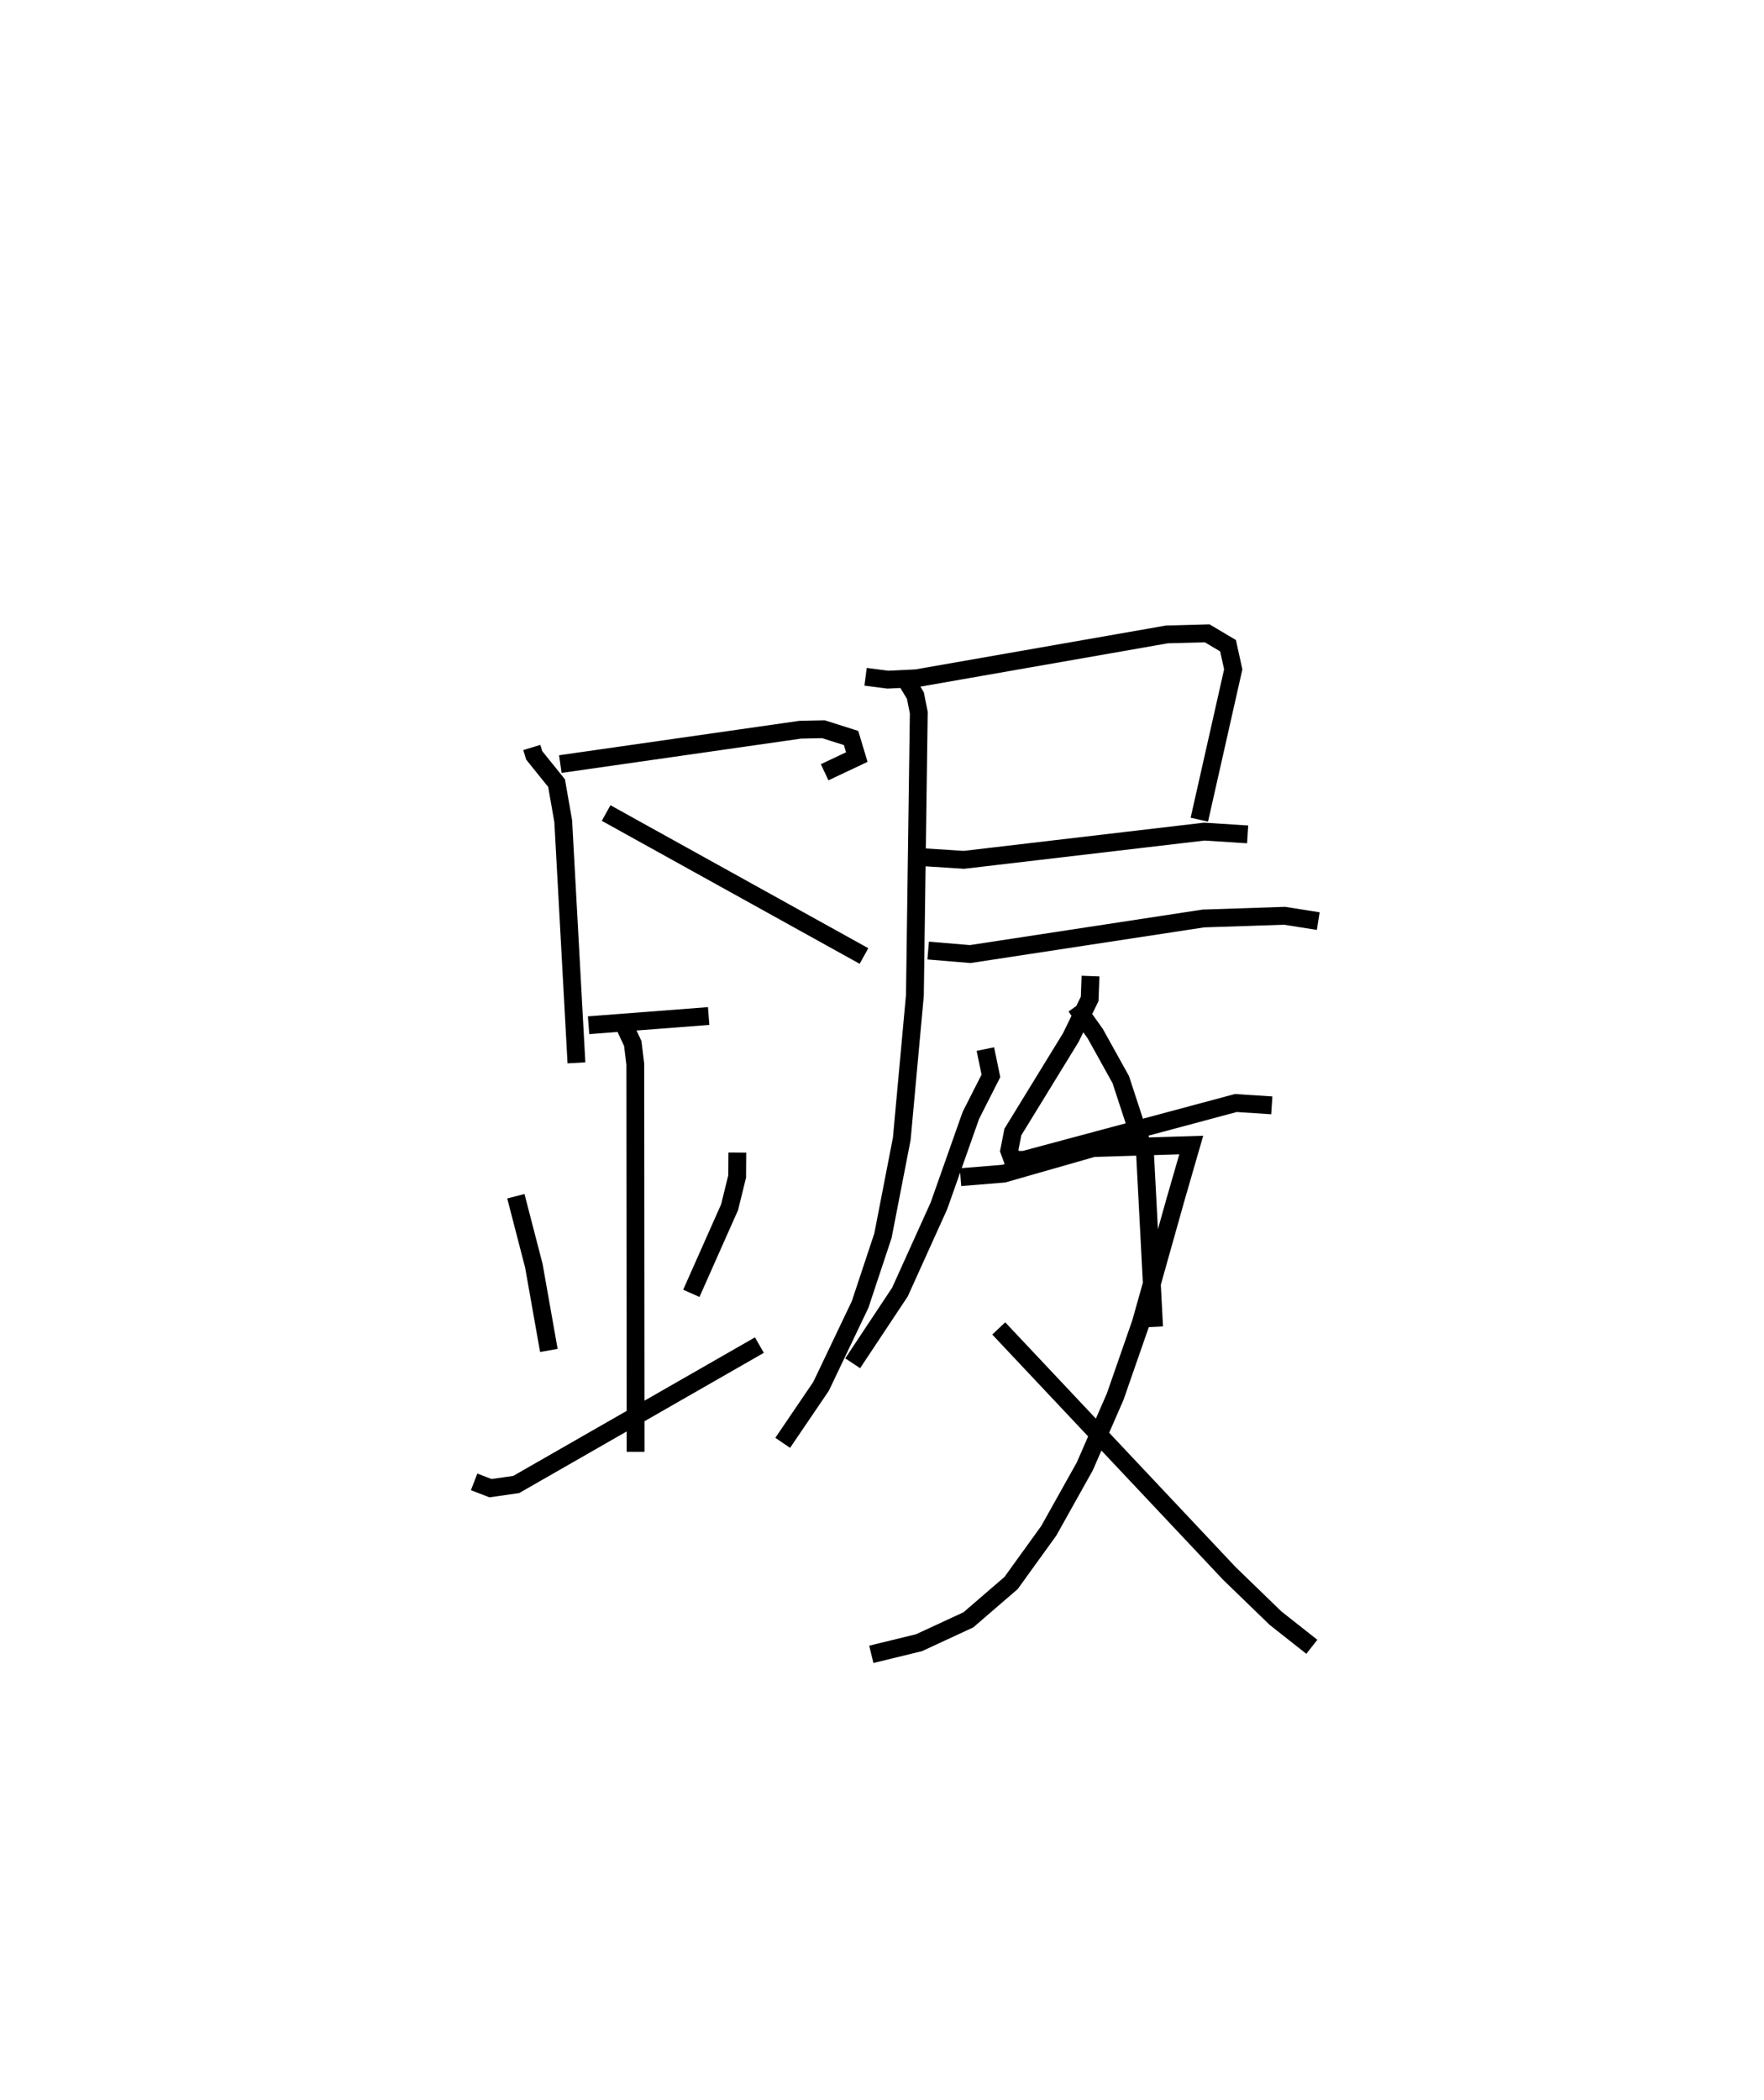 <?xml version="1.0" encoding="utf-8" ?>
<svg baseProfile="full" height="117.742" version="1.1" width="98.932" xmlns="http://www.w3.org/2000/svg" xmlns:ev="http://www.w3.org/2001/xml-events" xmlns:xlink="http://www.w3.org/1999/xlink"><defs /><rect fill="white" height="117.742" width="98.932" x="0" y="0" /><path d="M25,25 m0.0,0.0 m4.826,16.905 l0.134,0.441 1.254,1.556 l0.374,2.133 0.741,13.55 m-0.904,-16.749 l13.464,-1.928 1.296,-0.025 l1.546,0.49 0.322,1.07 l-1.804,0.851 m-12.255,2.286 l14.461,8.015 m-15.445,3.882 l6.734,-0.517 m-4.703,0.585 l0.447,0.956 0.141,1.158 l0.018,21.731 m-6.716,-14.328 l1.009,3.896 0.842,4.75 m10.569,-11.094 l-0.009,1.342 -0.424,1.722 l-2.146,4.829 m-12.181,10.569 l0.917,0.353 1.44,-0.205 l13.642,-7.816 m5.955,-37.468 l1.242,0.163 1.61,-0.077 l14.055,-2.461 2.251,-0.06 l1.17,0.694 0.292,1.325 l-1.902,8.428 m-16.318,2.052 l3.116,0.2 13.478,-1.583 l2.434,0.156 m-19.153,-8.64 l0.519,0.859 0.19,0.954 l-0.218,15.851 -0.736,8.038 l-1.056,5.435 -1.28,3.855 l-2.192,4.593 -2.15,3.165 m8.158,-27.598 l2.358,0.197 13.075,-1.995 l4.553,-0.152 1.891,0.299 m-12.772,3.082 l-0.048,1.282 -1.058,2.166 l-3.248,5.293 -0.206,1.046 l0.193,0.523 0.646,-0.011 l11.87,-3.183 2.018,0.131 m-10.992,-5.55 l1.094,1.536 1.427,2.569 l1.363,4.161 0.507,9.703 m-9.463,-15.574 l0.311,1.502 -1.124,2.216 l-1.794,5.077 -2.184,4.827 l-2.65,3.992 m6.048,-10.433 l2.42,-0.197 5.02,-1.435 l5.5,-0.169 -0.885,3.062 l-1.943,6.909 -1.437,4.131 l-1.704,3.908 -2.021,3.613 l-2.114,2.929 -2.399,2.068 l-2.767,1.28 -2.674,0.652 m7.147,-18.271 l12.929,13.73 2.593,2.511 l2.037,1.607 " fill="none" stroke="black" stroke-width="1" /></svg>